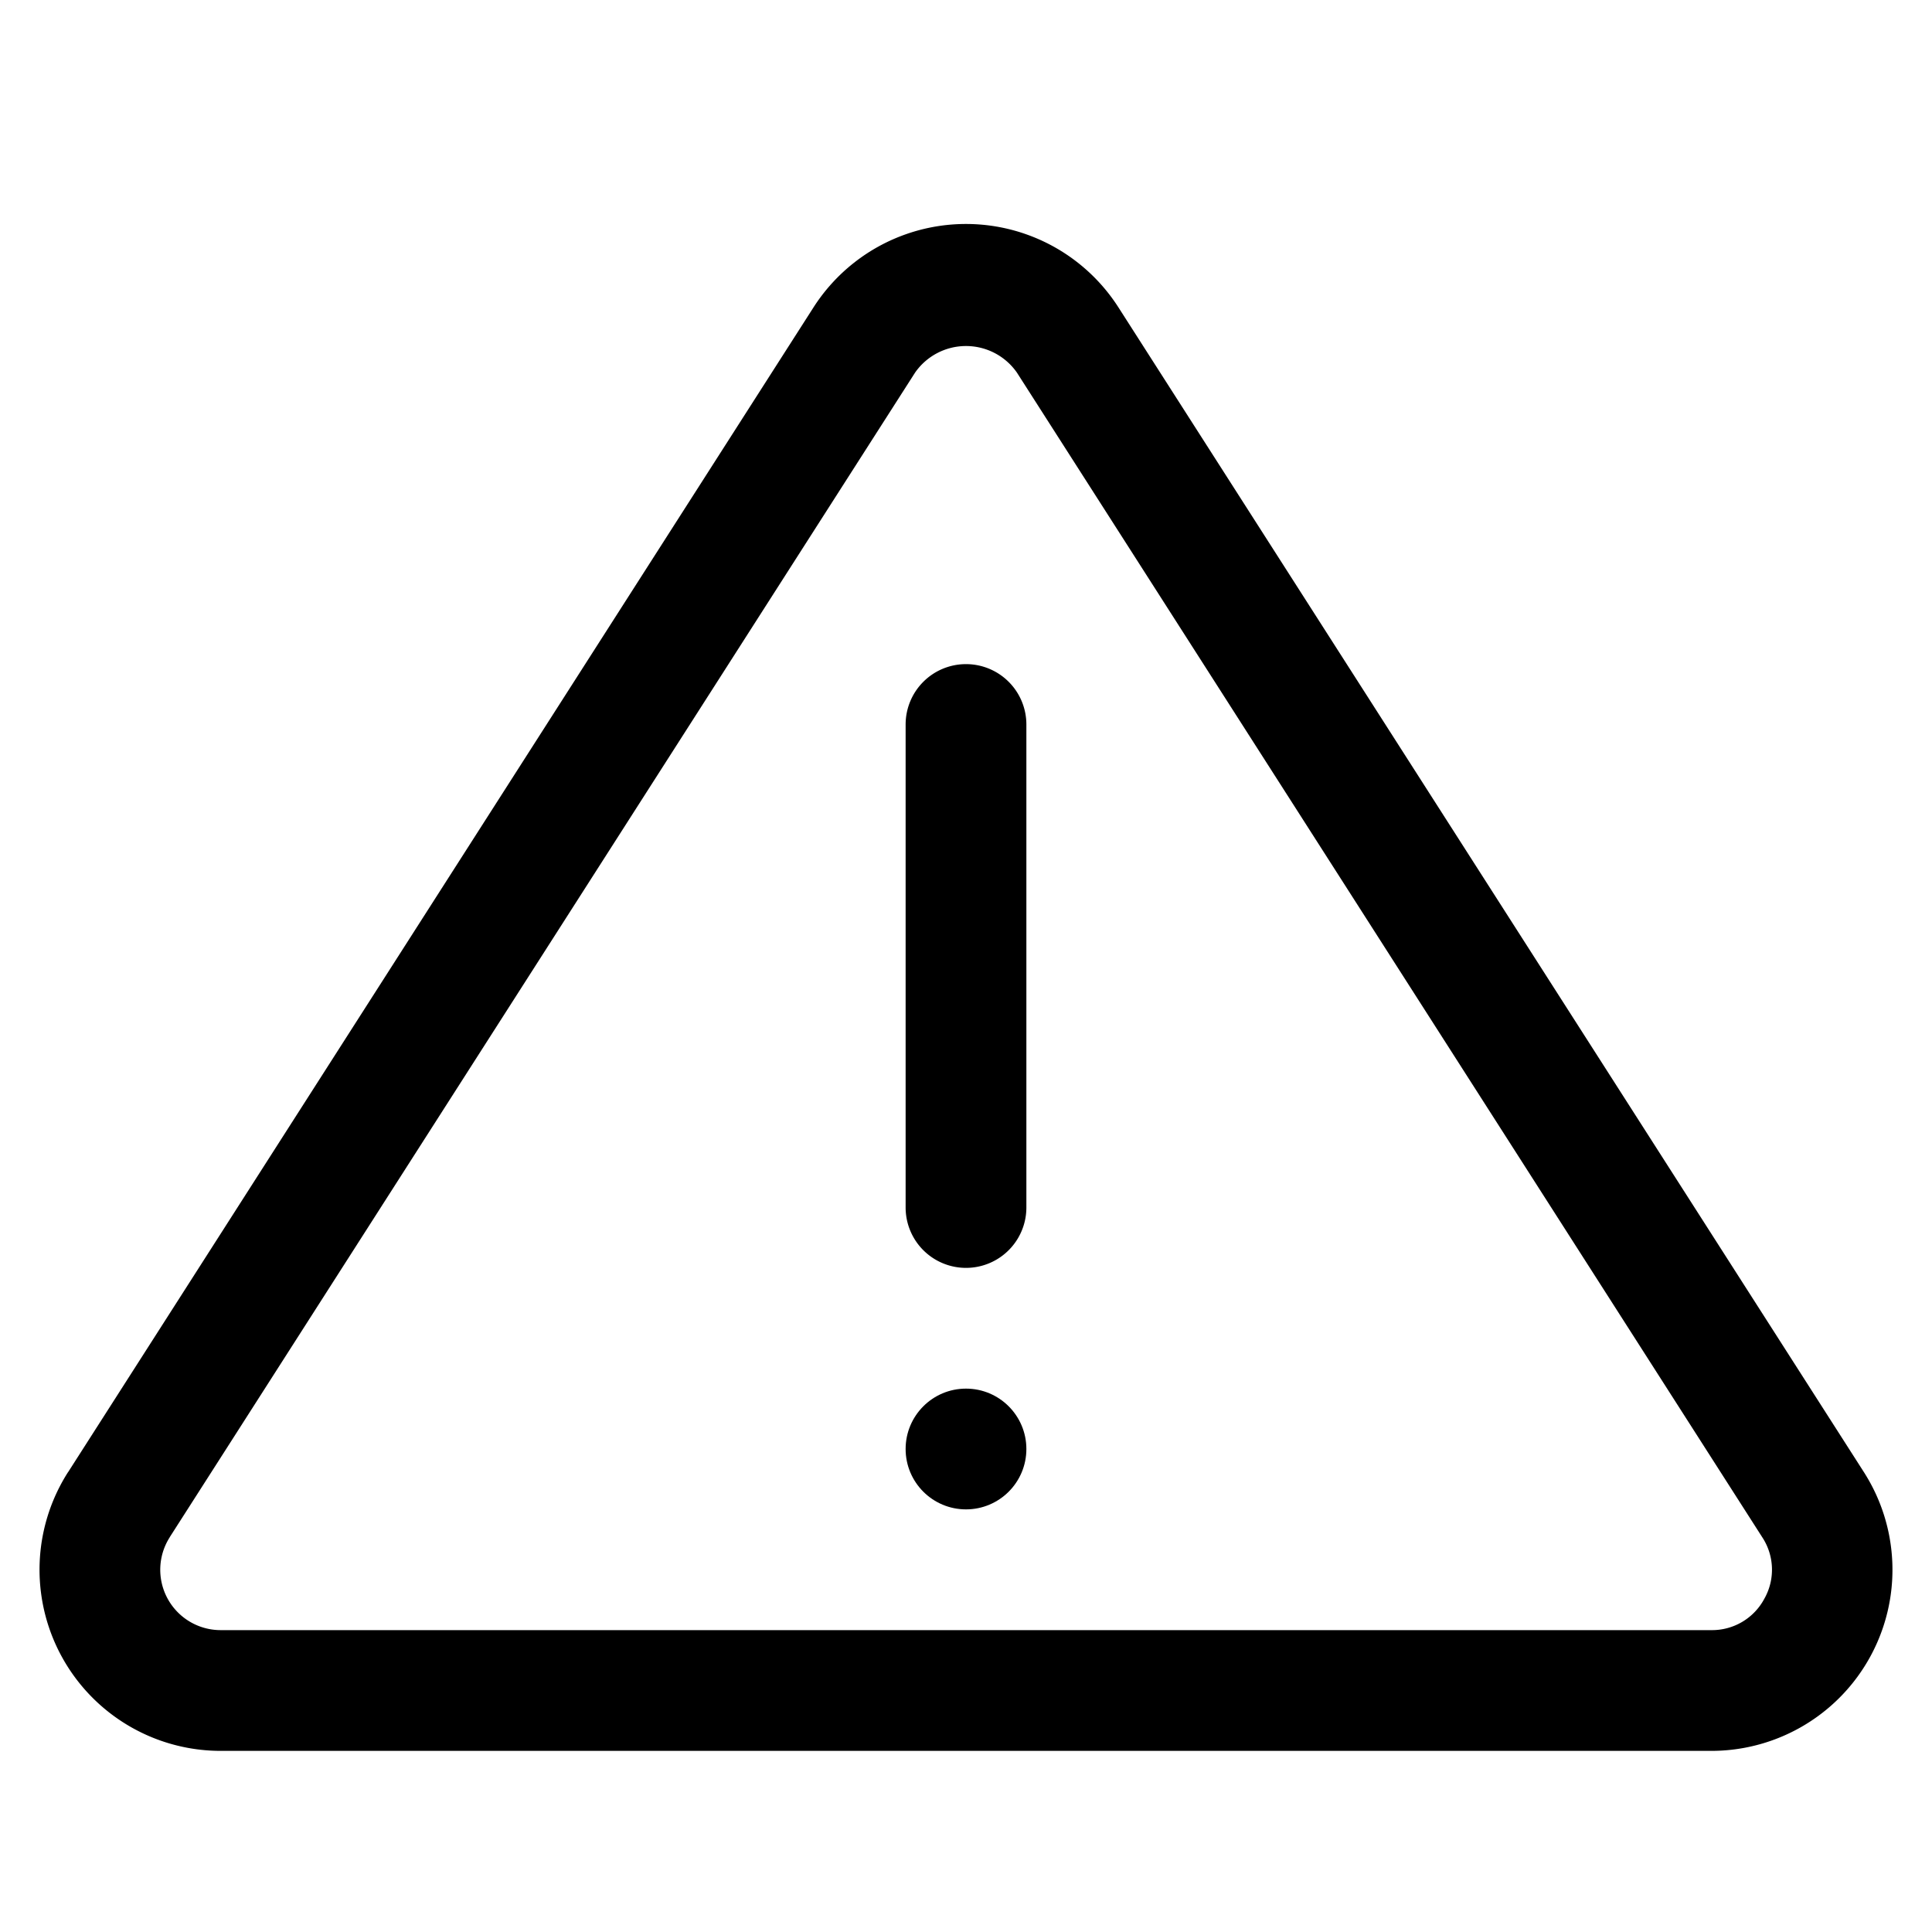 <svg height='300px' width='300px'  fill="#000000" xmlns="http://www.w3.org/2000/svg" data-name="Layer 1" viewBox="0 0 32 32" x="0px" y="0px"><title>ui interface warning caution</title><g><path d="M30.872,24.383,18.526,5.093a2.999,2.999,0,0,0-5.053,0L1.128,24.383H1.127A3.001,3.001,0,0,0,3.654,29H28.346a3,3,0,0,0,2.526-4.617ZM29.223,26.48a.981.981,0,0,1-.877.52H3.654a1,1,0,0,1-.842-1.539h-.001L15.157,6.171a1.028,1.028,0,0,1,1.686,0L29.188,25.461A.977.977,0,0,1,29.223,26.48Z"></path><path d="M16,11a1,1,0,0,0-1,1v8a1,1,0,0,0,2,0V12A1,1,0,0,0,16,11Z"></path><circle cx="16" cy="24" r="1"></circle></g></svg>